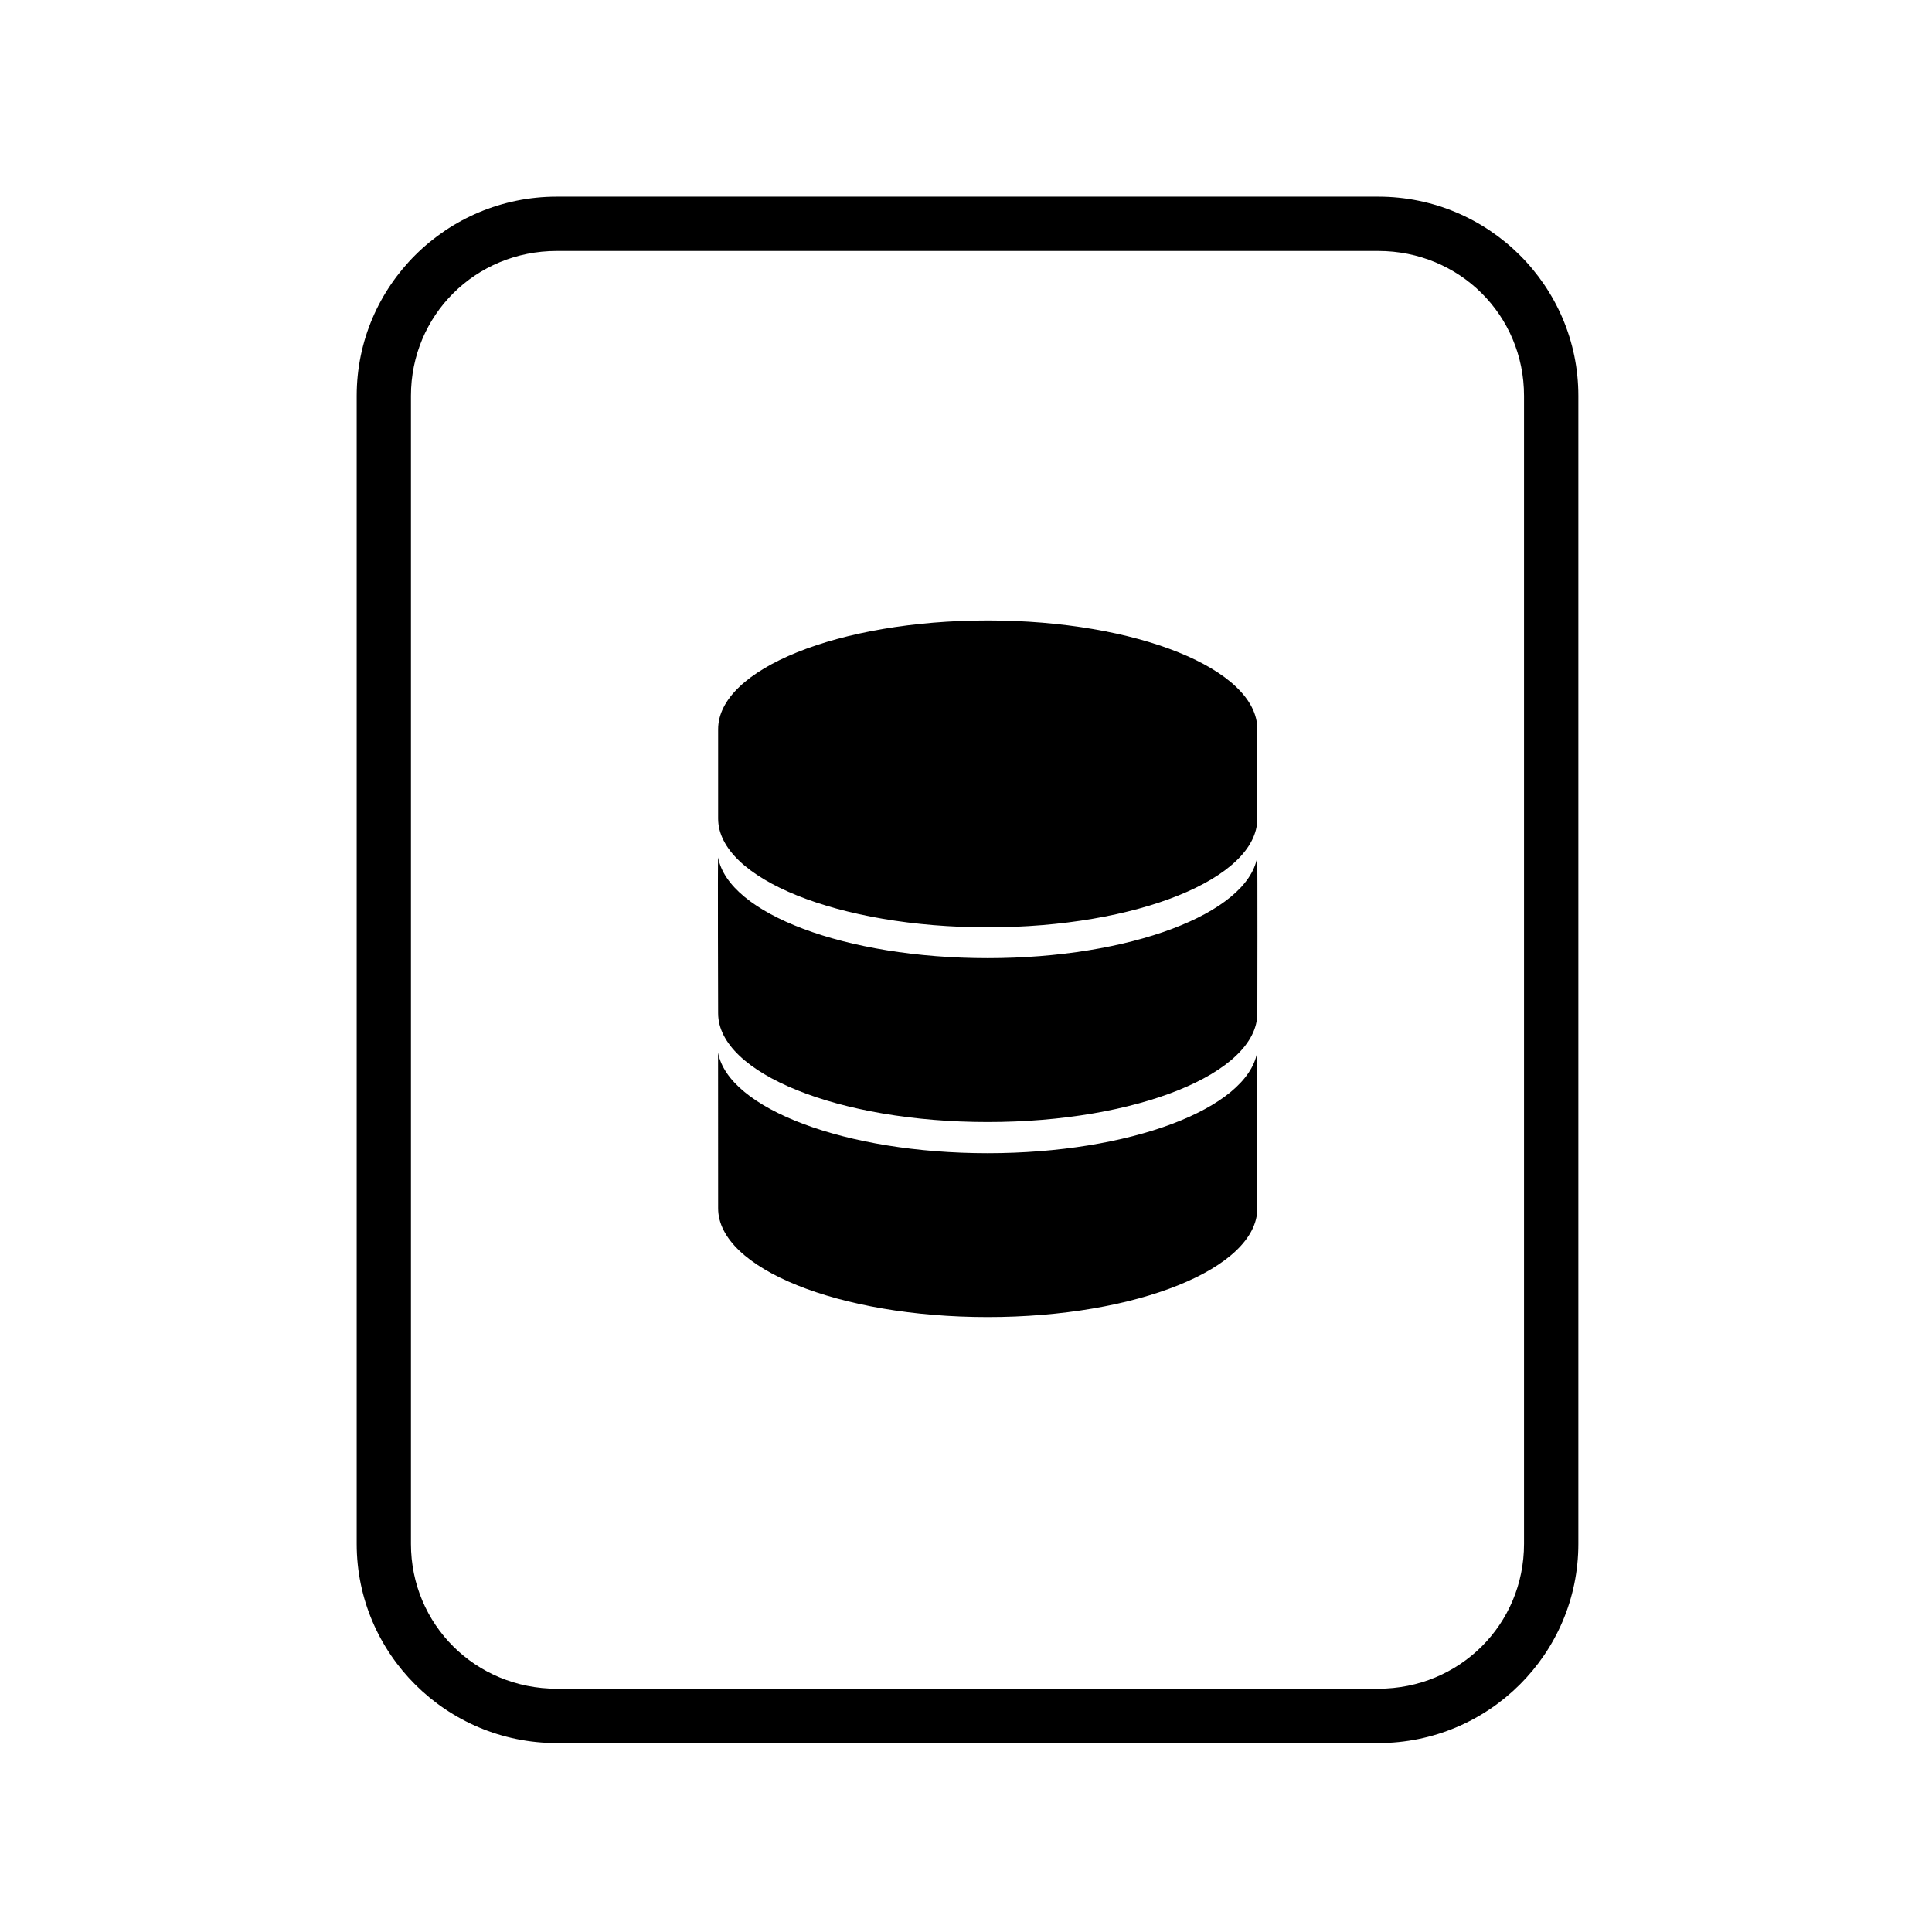 <?xml version='1.0' encoding='UTF-8'?>
<svg xmlns:inkscape="http://www.inkscape.org/namespaces/inkscape" xmlns:sodipodi="http://sodipodi.sourceforge.net/DTD/sodipodi-0.dtd" xmlns:xlink="http://www.w3.org/1999/xlink" xmlns="http://www.w3.org/2000/svg" xmlns:svg="http://www.w3.org/2000/svg" xmlns:rdf="http://www.w3.org/1999/02/22-rdf-syntax-ns#" xmlns:cc="http://creativecommons.org/ns#" xmlns:dc="http://purl.org/dc/elements/1.1/" width="64" height="64" version="1.1" id="svg73" sodipodi:docname="asd.svg" inkscape:version="1.4 (e7c3feb100, 2024-10-09)">
  <sodipodi:namedview pagecolor="#f5f7fa" bordercolor="#666666" borderopacity="1" objecttolerance="10" gridtolerance="10" guidetolerance="10" inkscape:pageopacity="0" inkscape:pageshadow="2" inkscape:window-width="1183" inkscape:window-height="669" id="namedview75" showgrid="false" inkscape:zoom="4.4470387" inkscape:cx="19.451146" inkscape:cy="8.3201435" inkscape:window-x="422" inkscape:window-y="153" inkscape:window-maximized="0" inkscape:current-layer="g877" inkscape:document-rotation="0" inkscape:pagecheckerboard="0" inkscape:showpageshadow="2" inkscape:deskcolor="#d1d1d1"/>
  <defs id="defs29">
    <style id="current-color-scheme" type="text/css">.ColorScheme-Text {color:#000000} .ColorScheme-Highlight {color:#3b4252}</style></defs>
  <g id="g877" transform="matrix(1.1,0,0,1.1,-3.185,-3.207)" style="">
    <path style="opacity:1;baseline-shift:baseline;display:inline;overflow:visible;vector-effect:none;fill:currentColor;enable-background:accumulate;stop-color:#000000;stop-opacity:1" d="m 19.662,8.838 c -3.322,0 -6.025,2.686 -6.025,5.998 v 34.572 c 0,3.312 2.703,6 6.025,6 h 24.738 c 3.322,0 6.027,-2.688 6.027,-6 V 14.836 c 0,-3.312 -2.705,-5.998 -6.027,-5.998 z m 0,1.635 h 24.738 c 2.449,0 4.391,1.934 4.391,4.363 v 34.572 c 0,2.43 -1.942,4.363 -4.391,4.363 H 19.662 c -2.449,0 -4.391,-1.934 -4.391,-4.363 V 14.836 c 0,-2.43 1.942,-4.363 4.391,-4.363 z" class="ColorScheme-Text" id="rect246"/>
  <path style="fill:currentColor;fill-opacity:1;stroke:none;stroke-width:0.9;stroke-dasharray:none;stroke-opacity:0.3" d="m 32.641,21.6 c -4.484,0 -8.119,1.466 -8.119,3.276 v 2.69 c 0,1.81 3.635,3.276 8.119,3.276 4.484,0 8.119,-1.466 8.119,-3.276 v -2.69 c 0,-1.81 -3.635,-3.276 -8.119,-3.276 z m -8.119,7.136 c -0.015,0.081 0,4.693 0,4.693 0,1.811 3.635,3.276 8.119,3.276 4.484,0 8.119,-1.466 8.119,-3.276 0,0 0.01,-4.612 -0.005,-4.693 -0.309,1.697 -3.833,3.034 -8.114,3.034 -4.281,0 -7.811,-1.337 -8.119,-3.034 z m -0.002,5.874 0.002,4.693 c 0,1.81 3.635,3.276 8.119,3.276 4.484,0 8.119,-1.467 8.119,-3.276 l -0.007,-4.693 c -0.308,1.696 -3.831,3.034 -8.113,3.034 -4.281,0 -7.812,-1.338 -8.121,-3.034 z" id="path10" class="ColorScheme-Text"/>
  </g>
</svg>
